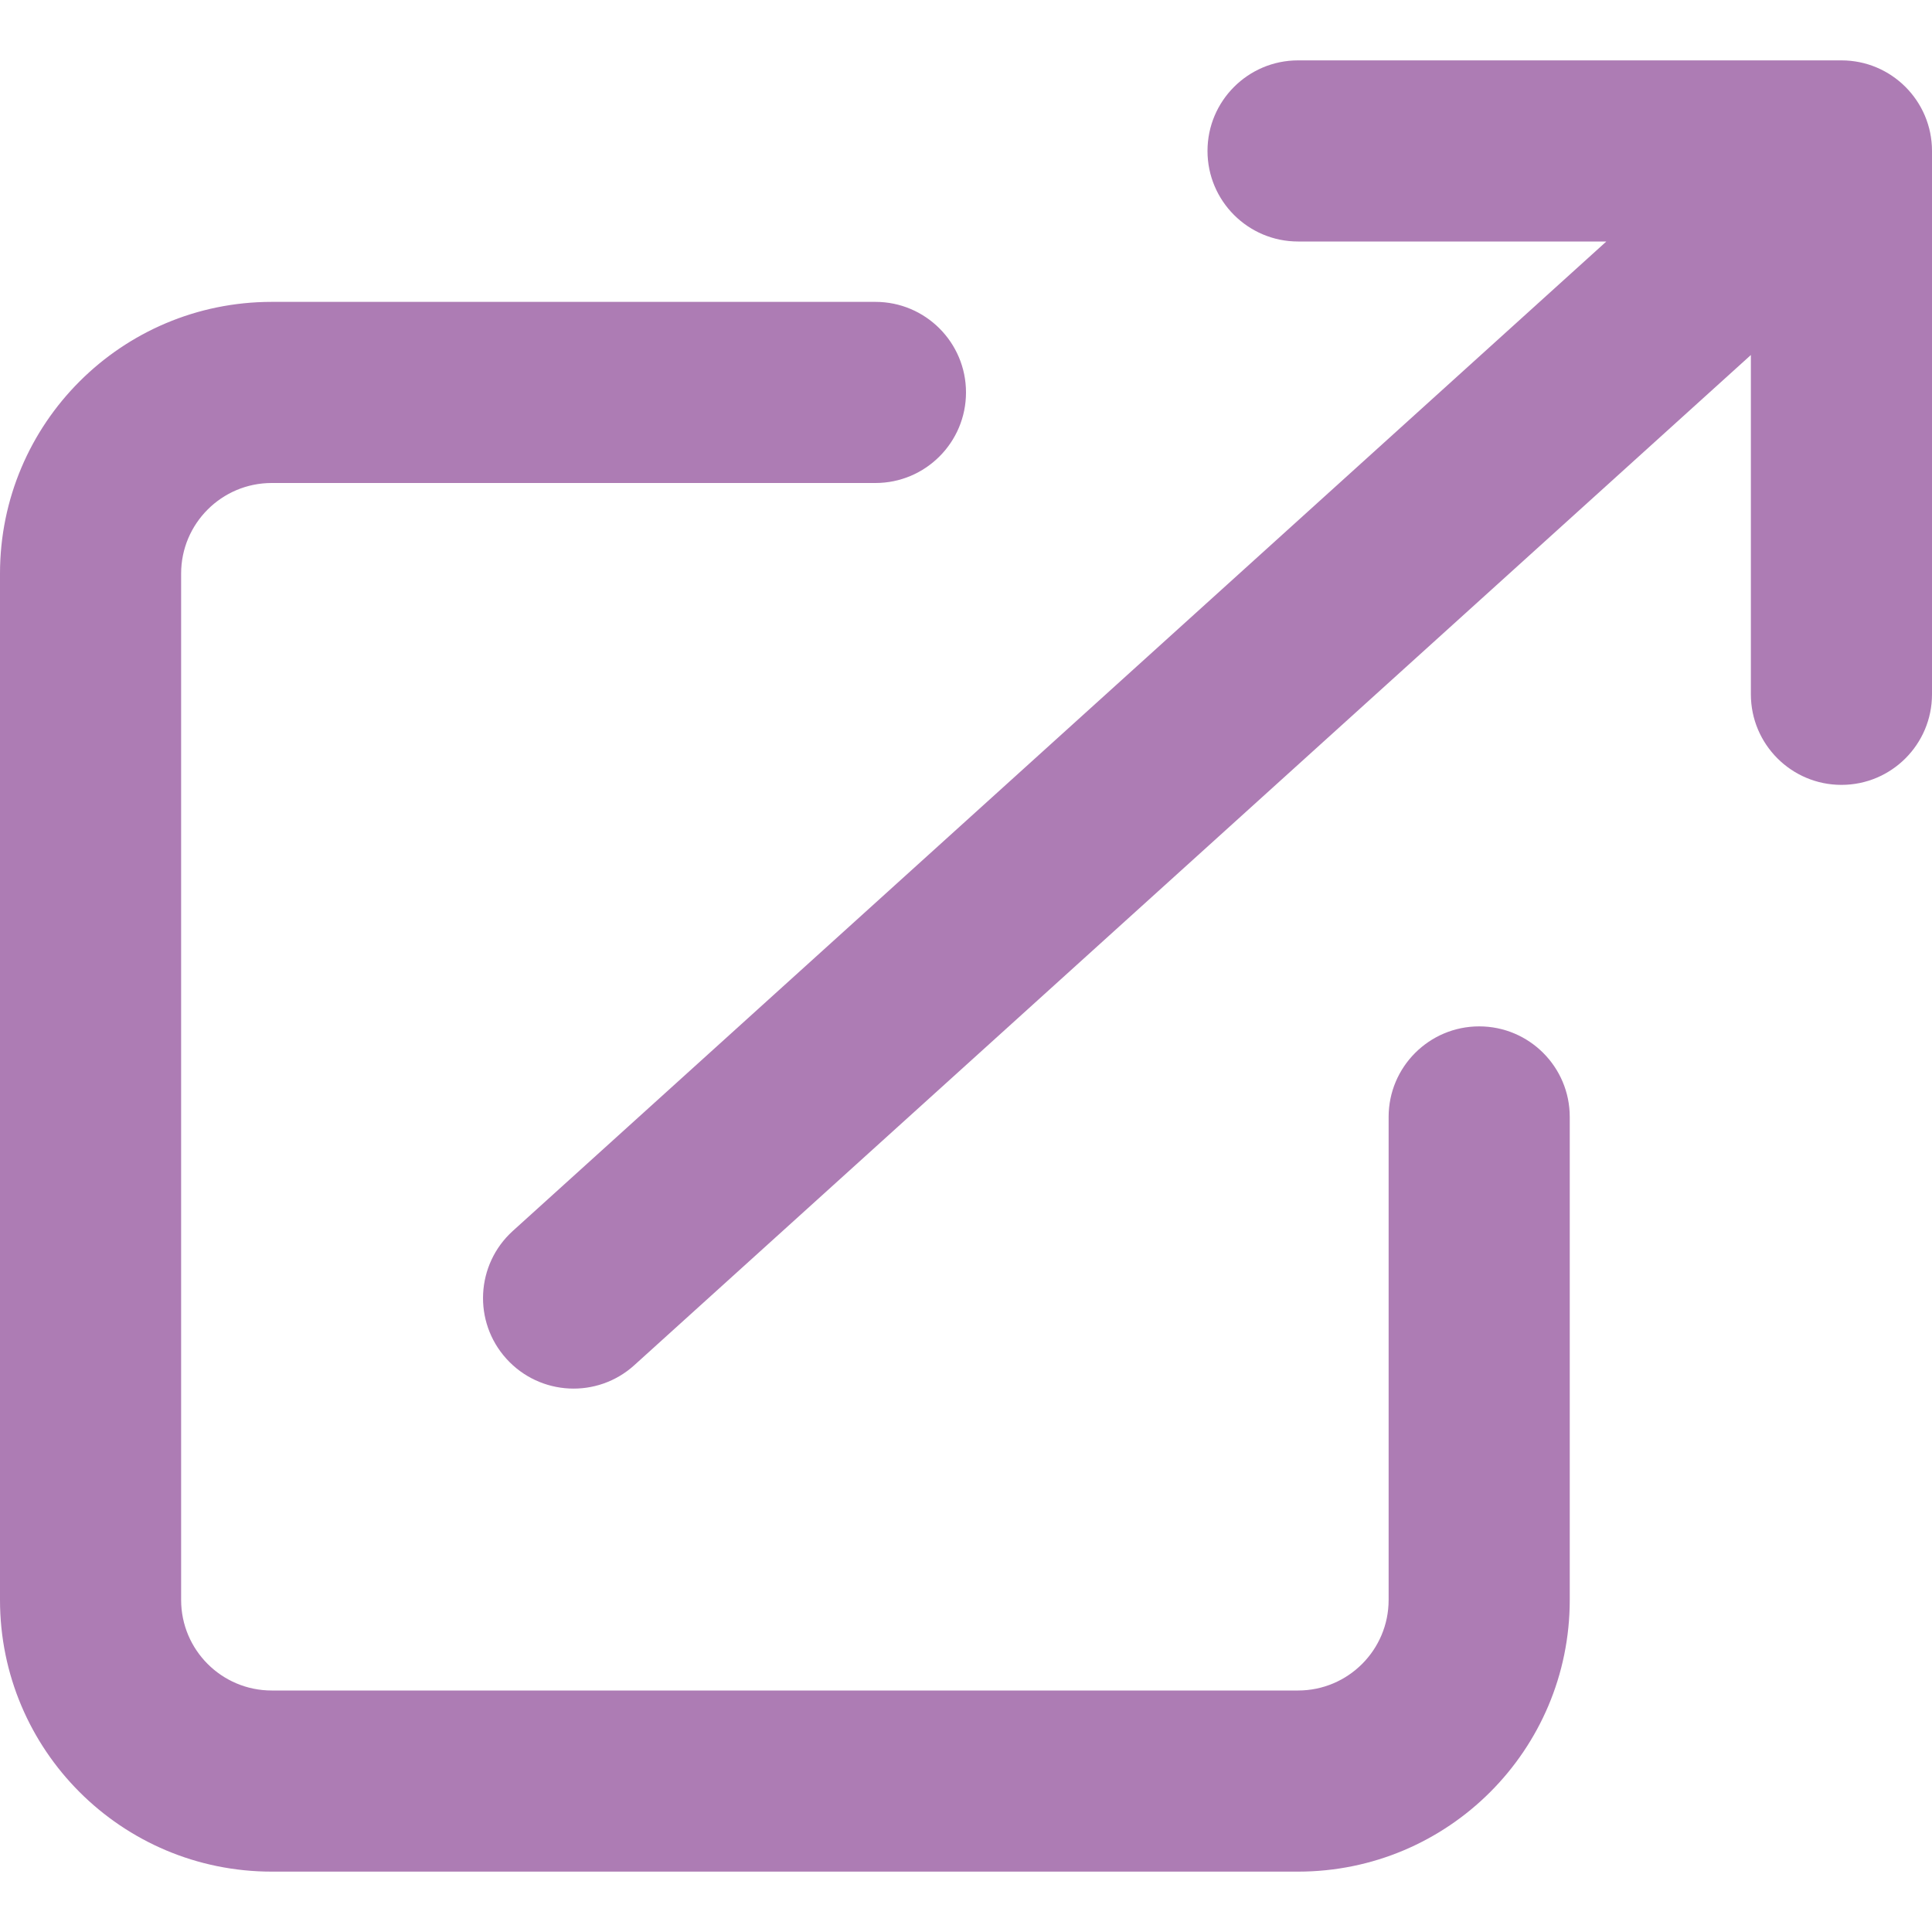 <svg width="16" height="16" viewBox="0 0 16 16" fill="none" xmlns="http://www.w3.org/2000/svg">
<path fill-rule="evenodd" clip-rule="evenodd" d="M2.25 4C1.836 4 1.5 4.336 1.5 4.75V13.25C1.5 13.664 1.836 14 2.25 14H10.75C11.164 14 11.5 13.664 11.5 13.25V9.25C11.5 8.836 11.836 8.5 12.25 8.5C12.664 8.5 13 8.836 13 9.25V13.25C13 14.493 11.993 15.5 10.75 15.5H2.25C1.007 15.5 0 14.493 0 13.25V4.75C0 3.507 1.007 2.5 2.25 2.5H7.25C7.664 2.5 8 2.836 8 3.25C8 3.664 7.664 4 7.25 4H2.25Z" fill="#ad7cb4"/>
<path fill-rule="evenodd" clip-rule="evenodd" d="M4.194 11.253C4.472 11.56 4.946 11.584 5.253 11.306L14.5 2.94V5.75C14.5 6.164 14.836 6.5 15.25 6.5C15.664 6.5 16 6.164 16 5.75V1.25C16 0.836 15.664 0.5 15.25 0.5H10.75C10.336 0.5 10 0.836 10 1.25C10 1.664 10.336 2 10.75 2H13.303L4.247 10.194C3.94 10.472 3.916 10.946 4.194 11.253Z" fill="#ad7cb4"/>
</svg>
